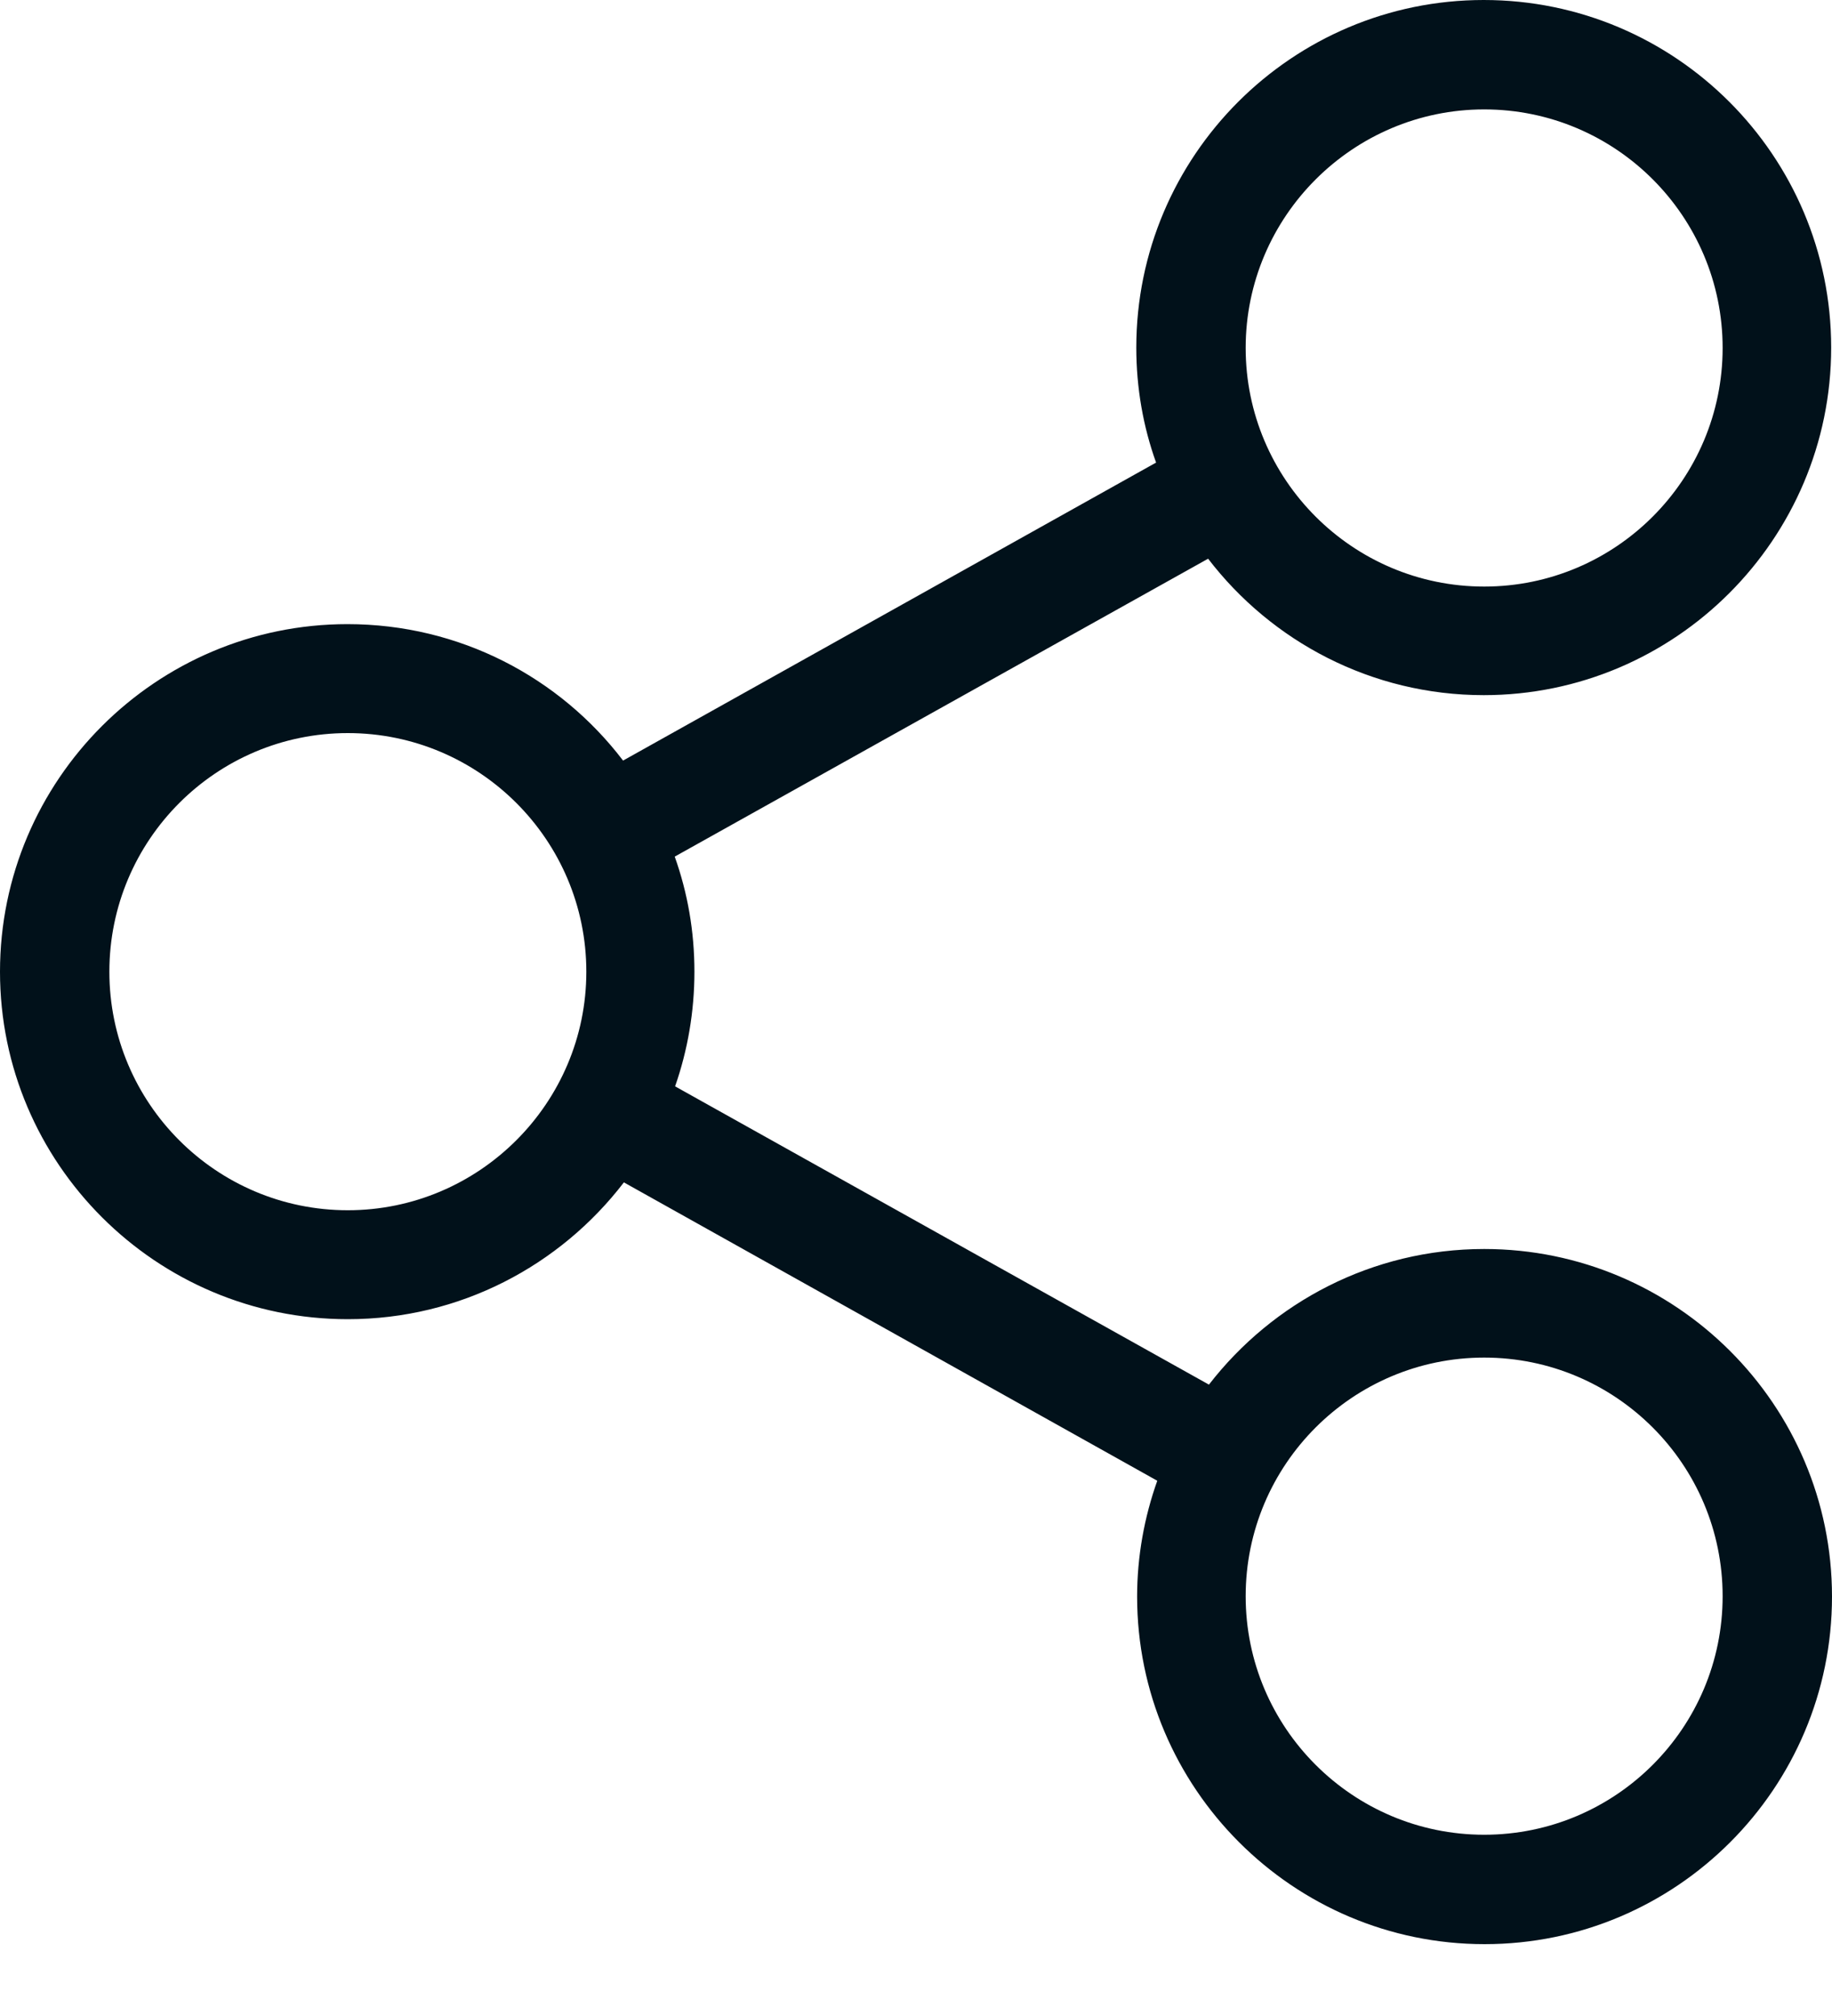<?xml version="1.0" encoding="UTF-8"?>
<svg width="20px" height="22px" viewBox="0 0 20 22" version="1.1" xmlns="http://www.w3.org/2000/svg" xmlns:xlink="http://www.w3.org/1999/xlink">
    <!-- Generator: Sketch 52.3 (67297) - http://www.bohemiancoding.com/sketch -->
    <title>SHARE</title>
    <desc>Created with Sketch.</desc>
    <g id="DISEÑO-APP" stroke="none" stroke-width="1" fill="none" fill-rule="evenodd">
        <g id="SHARE" fill="#01111A" fill-rule="nonzero">
            <path d="M16.203,13.63 C14.982,13.63 13.894,14.211 13.198,15.11 L7.37,11.855 C7.507,11.463 7.581,11.04 7.581,10.604 C7.581,10.163 7.507,9.744 7.366,9.348 L13.189,6.097 C13.881,7 14.974,7.586 16.198,7.586 C18.286,7.586 19.991,5.885 19.991,3.793 C19.991,1.7 18.291,1.26121336e-13 16.198,1.26121336e-13 C14.106,1.26121336e-13 12.405,1.7 12.405,3.793 C12.405,4.233 12.48,4.656 12.621,5.048 L6.802,8.3 C6.11,7.392 5.018,6.811 3.793,6.811 C1.705,6.811 0,8.511 0,10.604 C0,12.696 1.705,14.396 3.797,14.396 C5.022,14.396 6.115,13.811 6.811,12.903 L12.634,16.159 C12.493,16.555 12.414,16.982 12.414,17.423 C12.414,19.511 14.115,21.216 16.207,21.216 C18.3,21.216 20,19.515 20,17.423 C20,15.33 18.295,13.63 16.203,13.63 Z M16.203,1.194 C17.639,1.194 18.806,2.361 18.806,3.797 C18.806,5.233 17.639,6.401 16.203,6.401 C14.767,6.401 13.599,5.233 13.599,3.797 C13.599,2.361 14.771,1.194 16.203,1.194 Z M3.797,13.207 C2.361,13.207 1.194,12.04 1.194,10.604 C1.194,9.167 2.361,8 3.797,8 C5.233,8 6.401,9.167 6.401,10.604 C6.401,12.04 5.229,13.207 3.797,13.207 Z M16.203,20.022 C14.767,20.022 13.599,18.855 13.599,17.419 C13.599,15.982 14.767,14.815 16.203,14.815 C17.639,14.815 18.806,15.982 18.806,17.419 C18.806,18.855 17.639,20.022 16.203,20.022 Z" id="Shape"></path>
        </g>
    </g>
</svg>